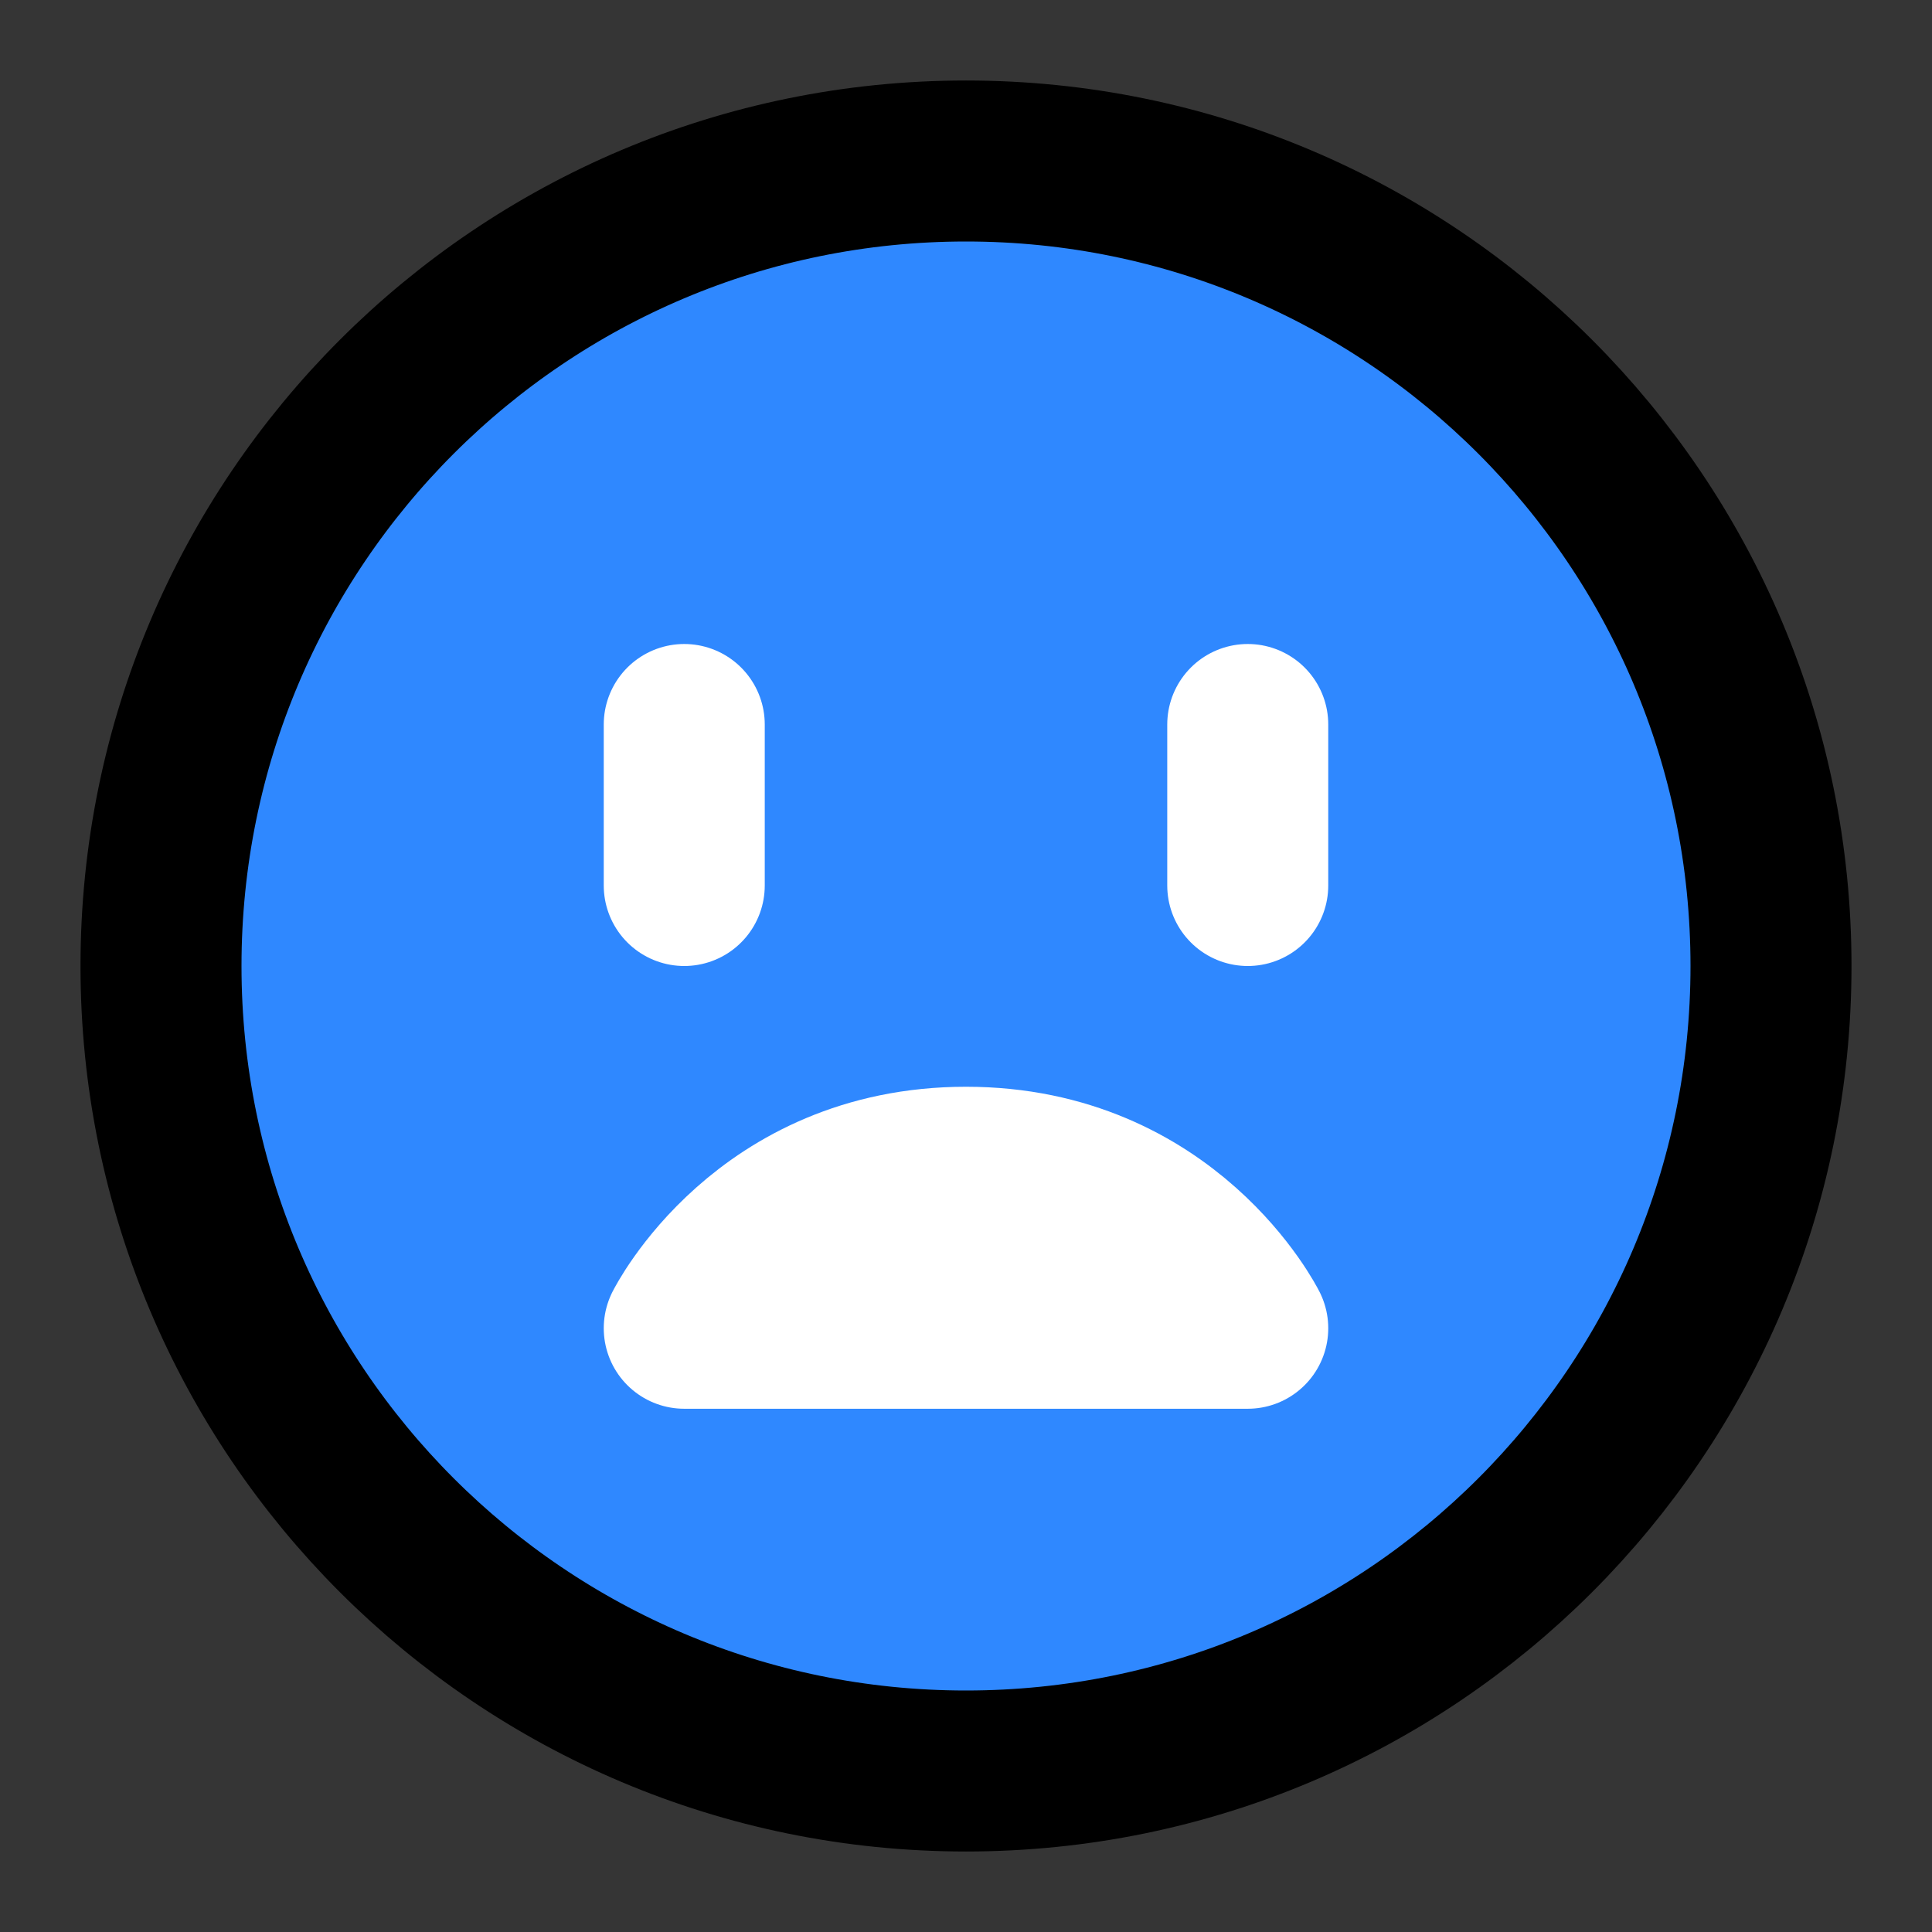 <svg width="48" height="48" viewBox="0 0 48 48" fill="none" xmlns="http://www.w3.org/2000/svg">
<rect x="0" y="0" width="48" height="48" fill="#333333" stroke="none"/>
<rect width="48" height="48" fill="white" fill-opacity="0.01"/>
<path d="M24 44C35.046 44 44 35.046 44 24C44 12.954 35.046 4 24 4C12.954 4 4 12.954 4 24C4 35.046 12.954 44 24 44Z" fill="#2F88FF" stroke="black" stroke-width="4" stroke-linejoin="round"/>
<path d="M24 29C29 29 31 33 31 33H17C17 33 19 29 24 29Z" stroke="white" stroke-width="4" stroke-linecap="round" stroke-linejoin="round"/>
<path d="M31 18V22" stroke="white" stroke-width="4" stroke-linecap="round" stroke-linejoin="round"/>
<path d="M17 18V22" stroke="white" stroke-width="4" stroke-linecap="round" stroke-linejoin="round"/>
</svg>

